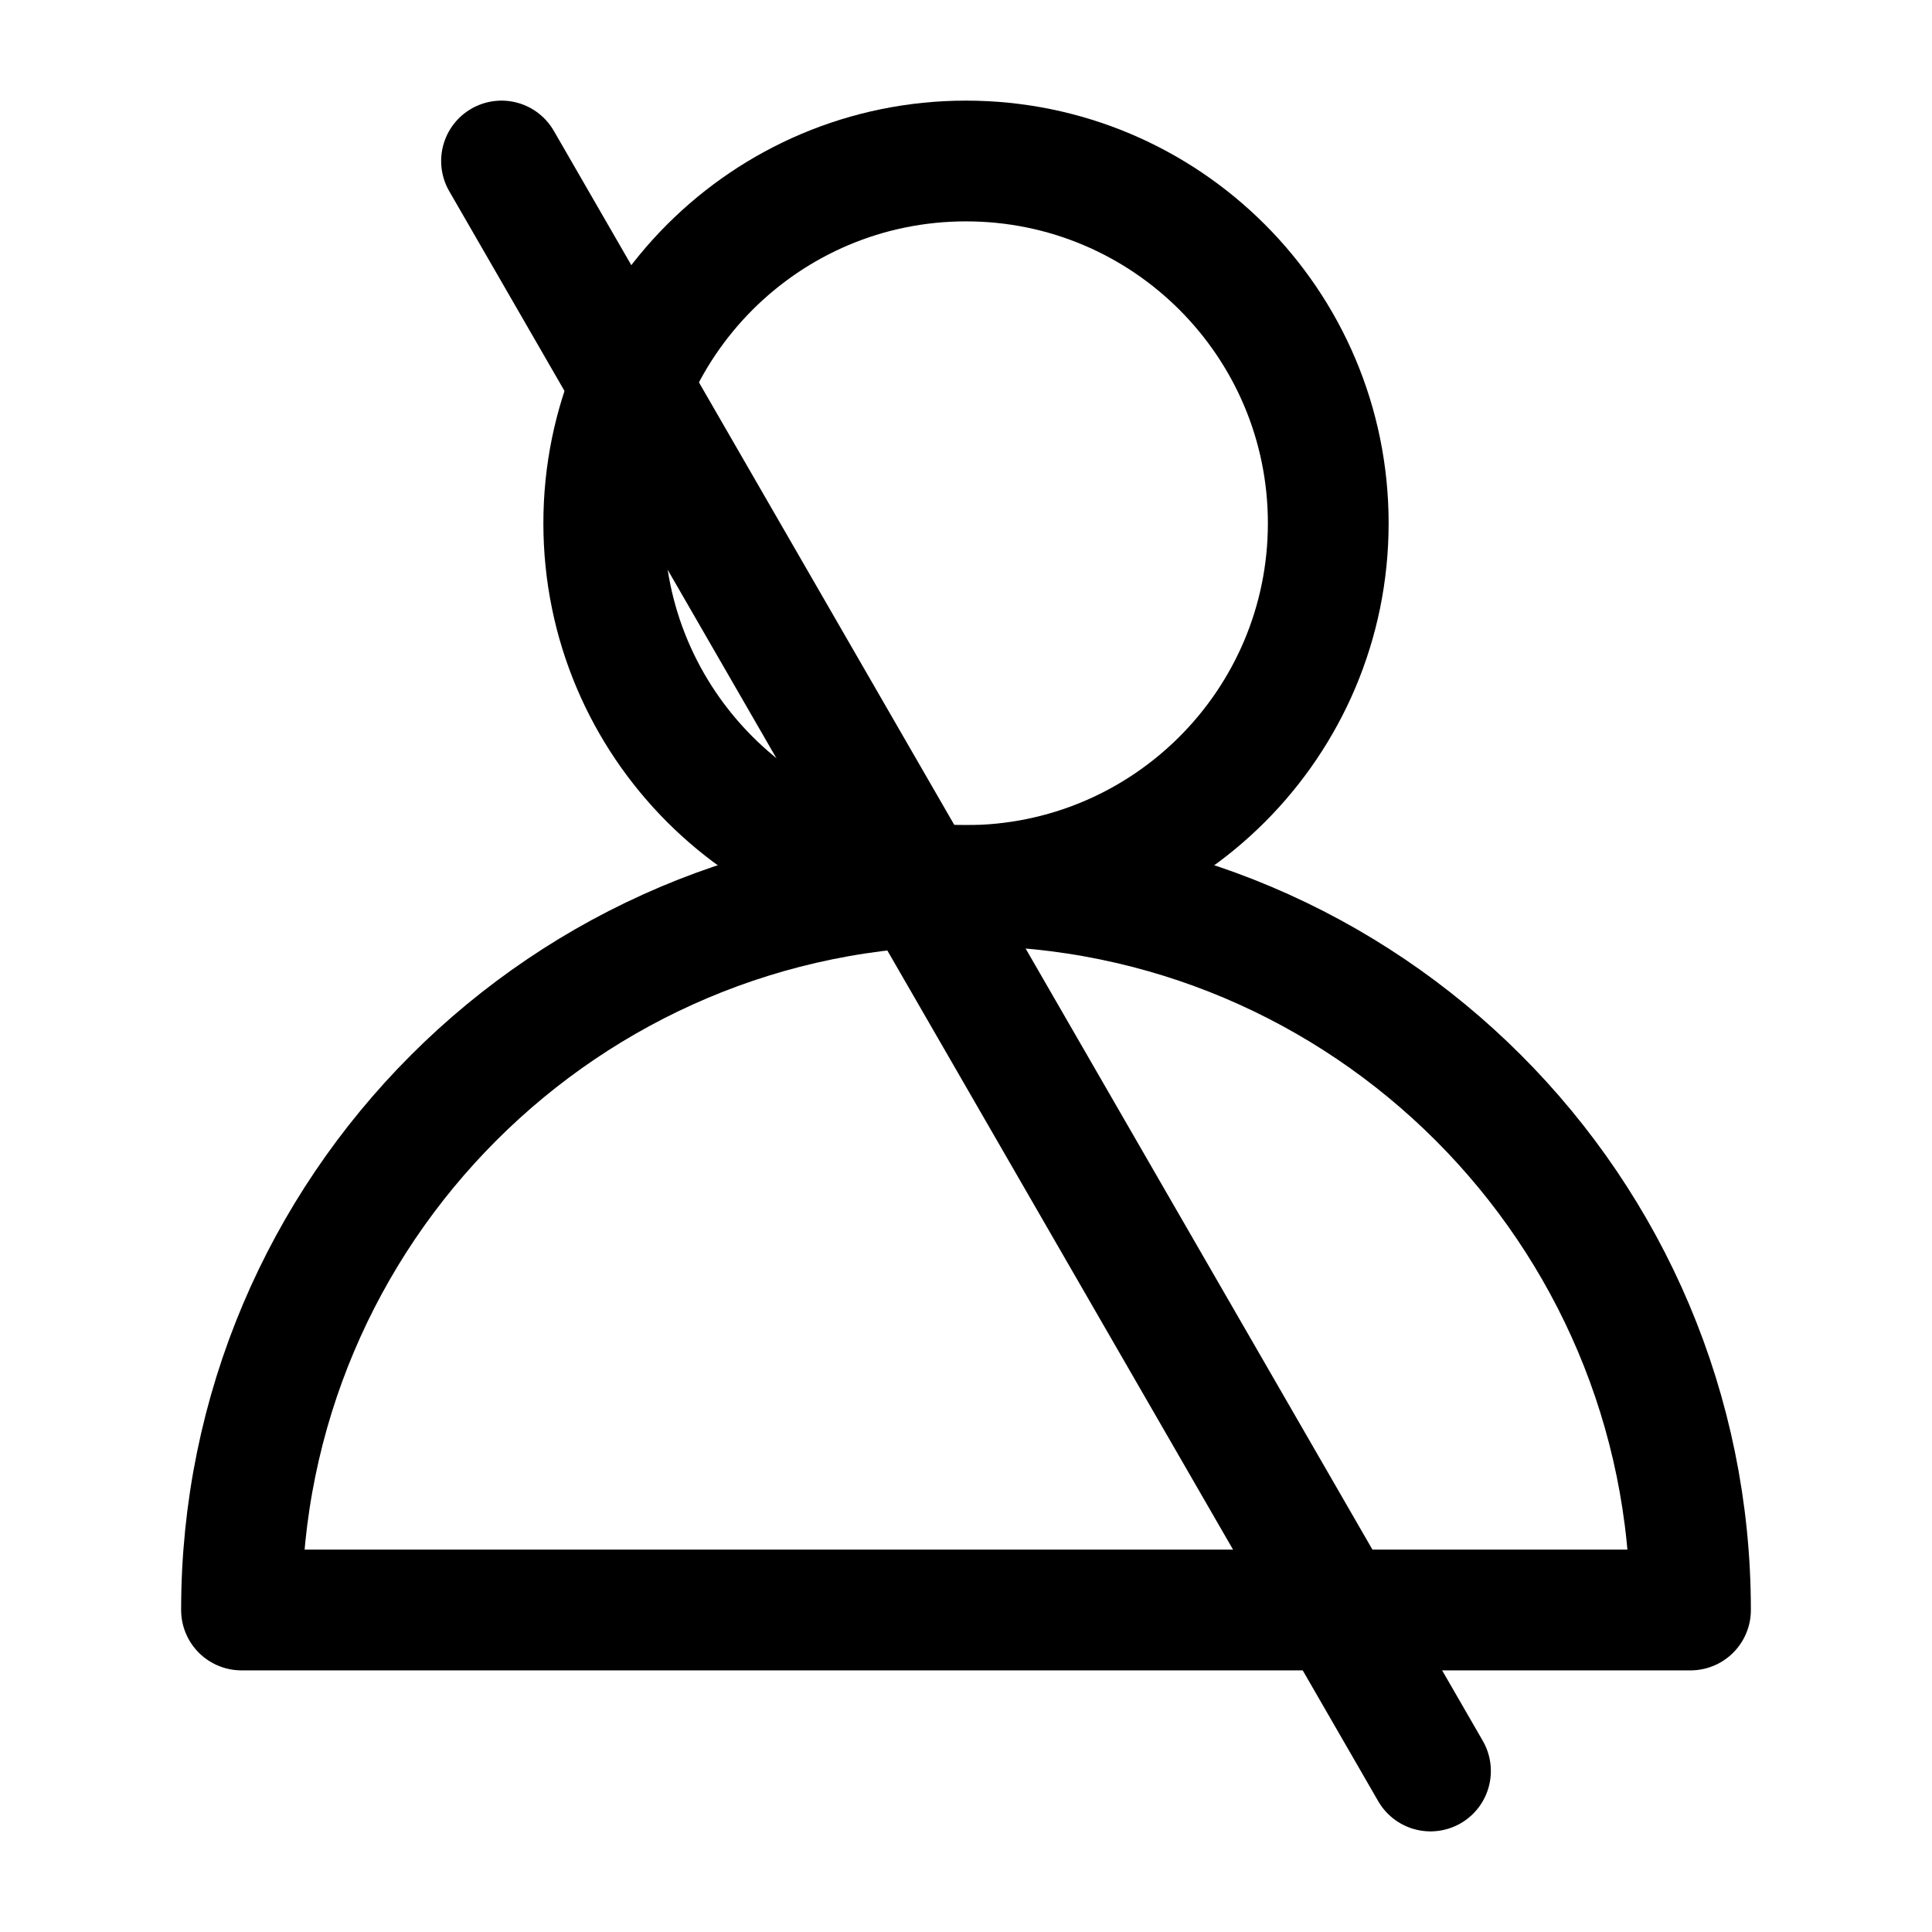 <svg width="24" height="24" viewBox="0 0 24 24" fill="none" xmlns="http://www.w3.org/2000/svg">
<path d="M12 11C7.03 11 3 15.03 3 20C3.01 20 21 20 21 20C21 15.03 16.97 11 12 11Z" stroke="black" stroke-width="1.5" stroke-miterlimit="10" stroke-linecap="round" stroke-linejoin="round"/>
<path d="M12 11C14.485 11 16.5 8.985 16.5 6.5C16.5 4.015 14.485 2 12 2C9.515 2 7.5 4.015 7.5 6.5C7.5 8.985 9.515 11 12 11Z" stroke="black" stroke-width="1.5" stroke-miterlimit="10" stroke-linecap="round" stroke-linejoin="round"/>
<path d="M6.23 2L17.77 22" stroke="black" stroke-width="1.5" stroke-miterlimit="10" stroke-linecap="round" stroke-linejoin="round"/>
</svg>
